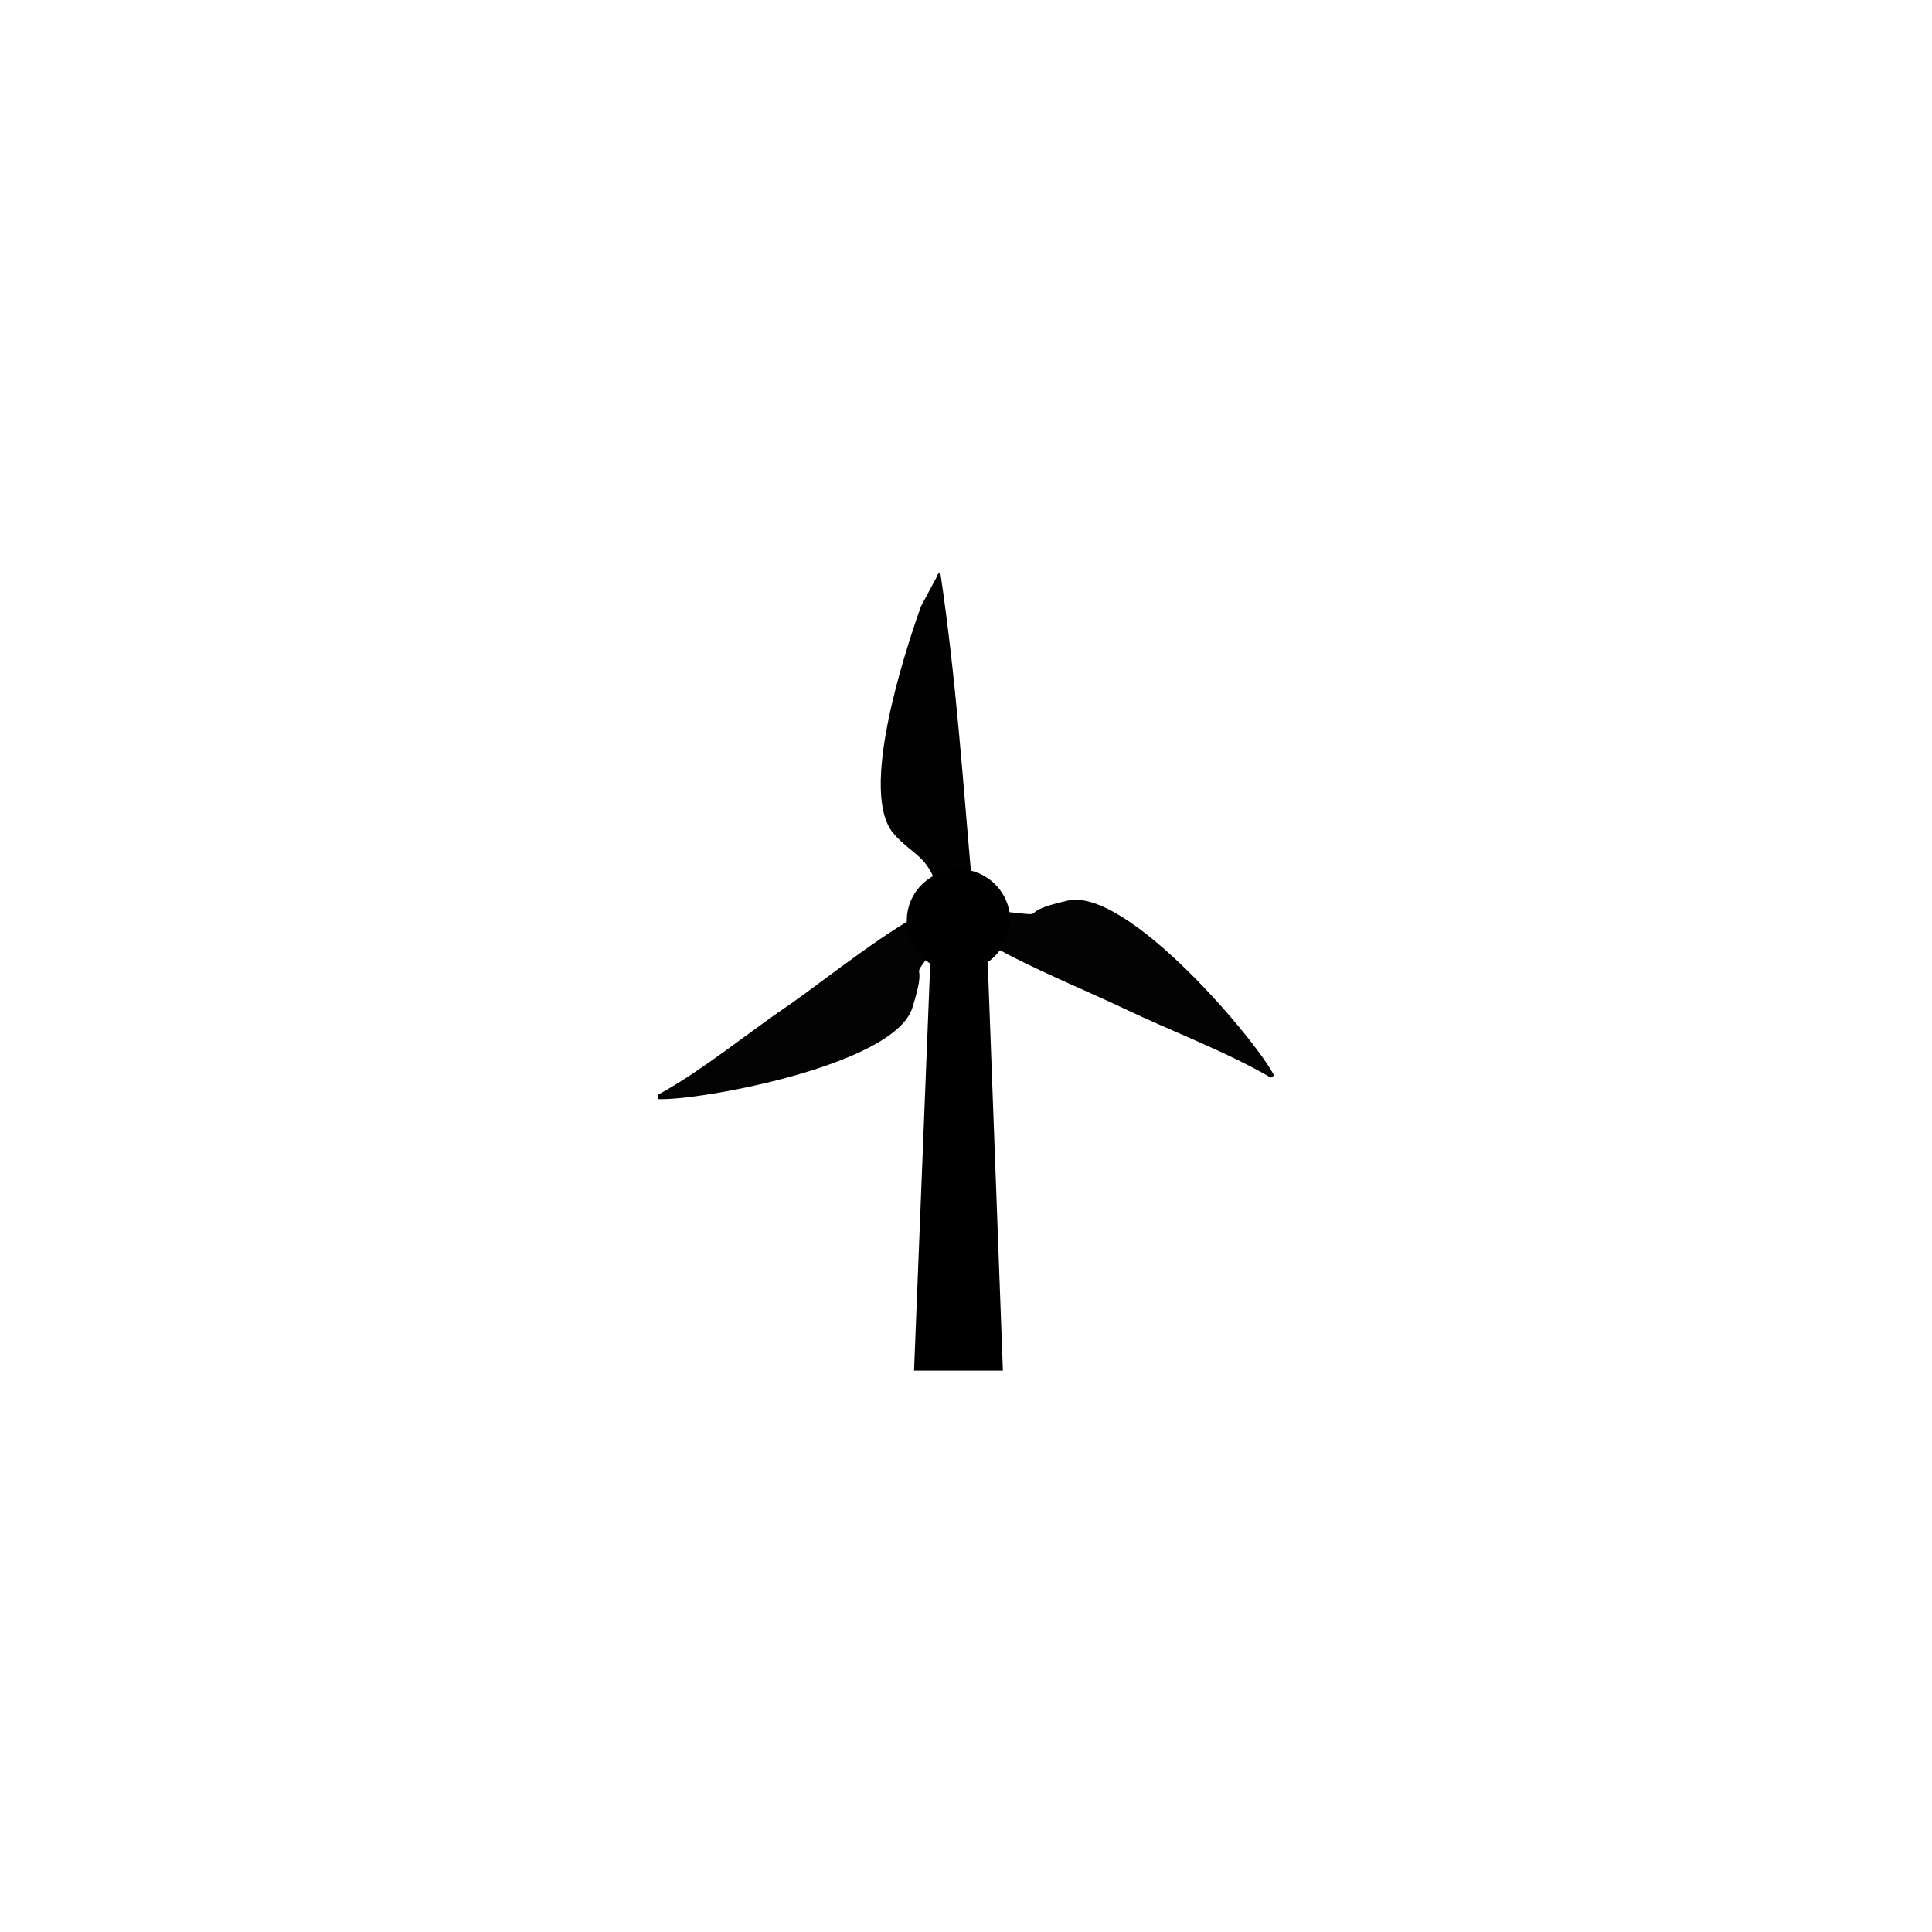 <?xml version="1.0" encoding="UTF-8"?>
<!DOCTYPE svg PUBLIC "-//W3C//DTD SVG 1.1//EN" "http://www.w3.org/Graphics/SVG/1.1/DTD/svg11.dtd">
<!-- Creator: CorelDRAW X6 -->
<svg xmlns="http://www.w3.org/2000/svg" xml:space="preserve" width="18mm" height="18mm" version="1.1" shape-rendering="geometricPrecision" text-rendering="geometricPrecision" image-rendering="optimizeQuality" fill-rule="evenodd" clip-rule="evenodd"
viewBox="0 0 1800 1800"
 xmlns:xlink="http://www.w3.org/1999/xlink">
 <g id="Layer_x0020_1">
  <rect fill="none" width="1800" height="1800"/>
  <g id="_521148928">
   <g>
    <path fill="#030303" d="M613 1020l0 4c36,2 220,-31 237,-85 18,-57 -11,-12 29,-67l-13 -24c-31,12 -99,66 -129,87 -40,27 -82,62 -124,85z"/>
    <path fill="#020202" d="M884 835l22 -7c-9,-101 -15,-194 -30,-295 -1,1 -3,2 -3,4l-15 28c-17,48 -57,173 -26,211 10,12 20,17 29,27 15,19 4,19 23,32z"/>
    <path fill="#030303" d="M1184 1004l3 -2c-16,-32 -136,-175 -192,-163 -58,13 -4,16 -72,9l-14 23c25,20 106,53 139,69 44,21 95,40 136,64z"/>
    <path fill="black" stroke="black" stroke-width="20" d="M890 820c20,-2 39,13 41,34 1,21 -14,39 -35,41 -21,2 -39,-13 -41,-34 -2,-21 14,-39 35,-41z"/>
   </g>
   <polygon fill="black" stroke="black" stroke-width="20" points="877,890 910,890 924,1267 862,1267 "/>
  </g>
 </g>
</svg>
